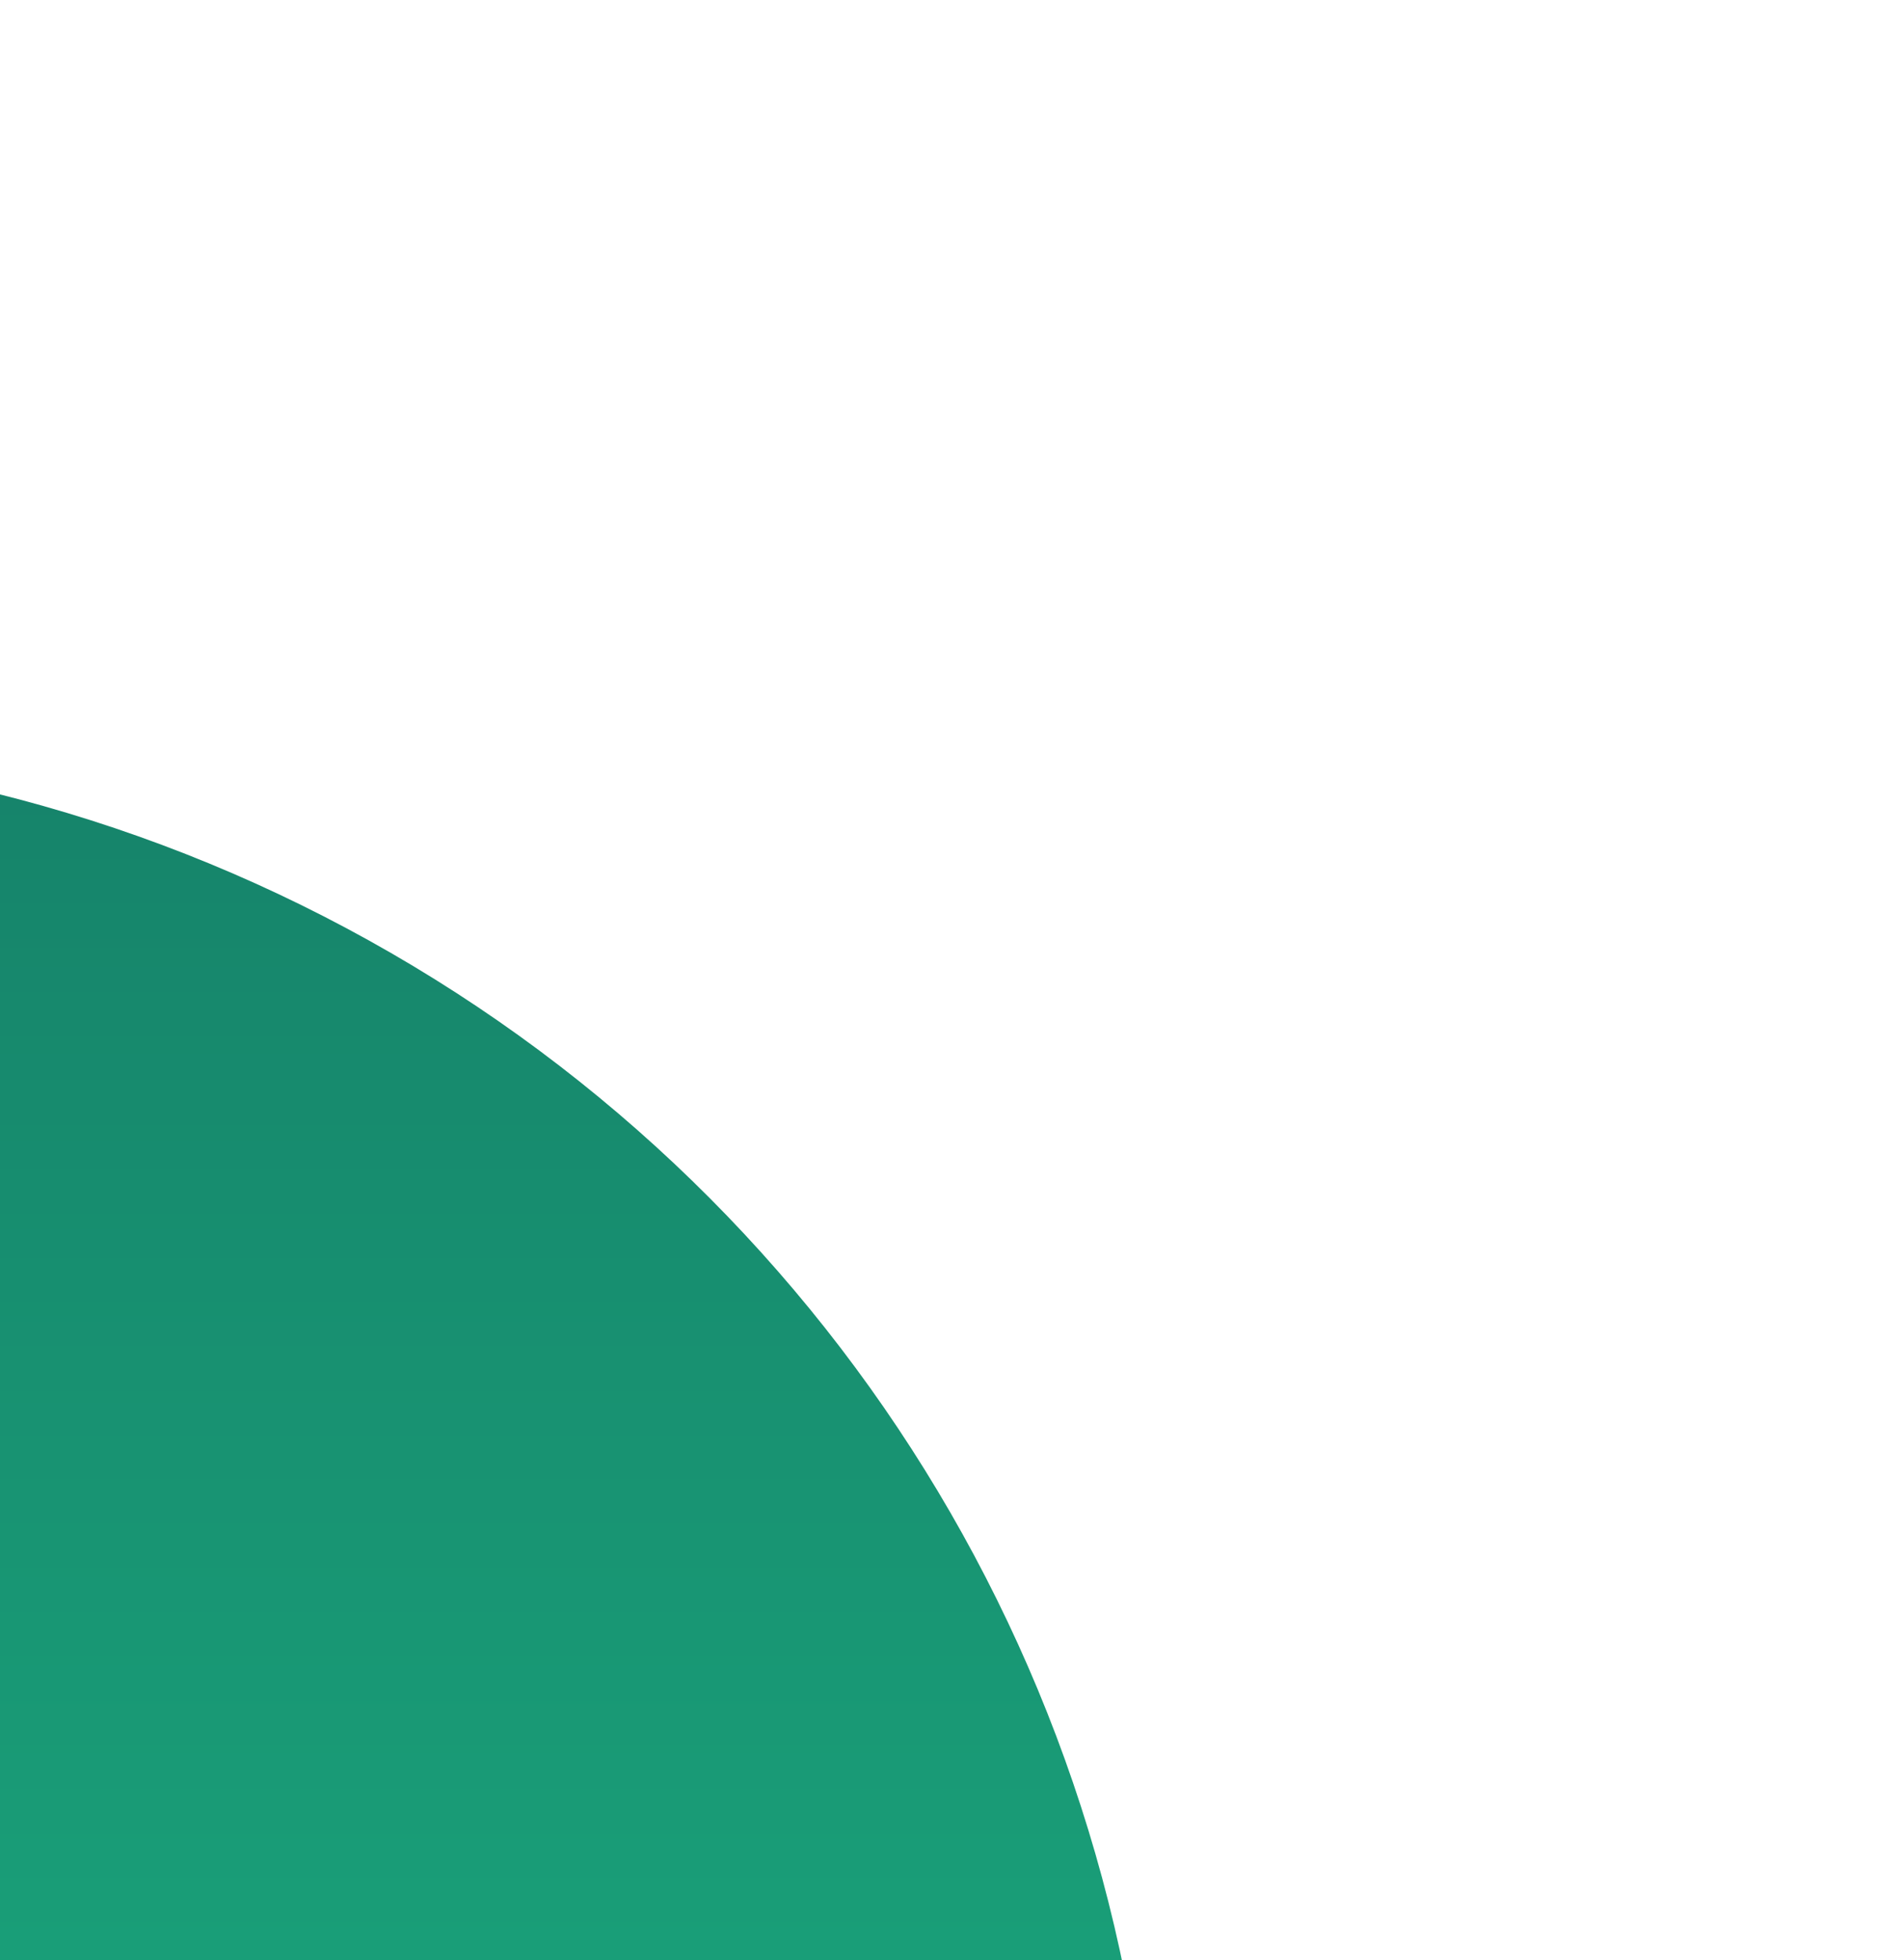 <svg width="512" height="527" viewBox="0 0 512 527" fill="none" xmlns="http://www.w3.org/2000/svg">
<g filter="url(#filter0_f_1_1260)">
<circle cx="-100.325" cy="612.061" r="410.909" fill="url(#paint0_linear_1_1260)"/>
</g>
<defs>
<filter id="filter0_f_1_1260" x="-711.678" y="0.709" width="1222.7" height="1222.7" filterUnits="userSpaceOnUse" color-interpolation-filters="sRGB">
<feFlood flood-opacity="0" result="BackgroundImageFix"/>
<feBlend mode="normal" in="SourceGraphic" in2="BackgroundImageFix" result="shape"/>
<feGaussianBlur stdDeviation="100.222" result="effect1_foregroundBlur_1_1260"/>
</filter>
<linearGradient id="paint0_linear_1_1260" x1="-100.325" y1="201.152" x2="-100.325" y2="1022.97" gradientUnits="userSpaceOnUse">
<stop stop-color="#16836A"/>
<stop offset="1" stop-color="#1EC88D"/>
</linearGradient>
</defs>
</svg>
